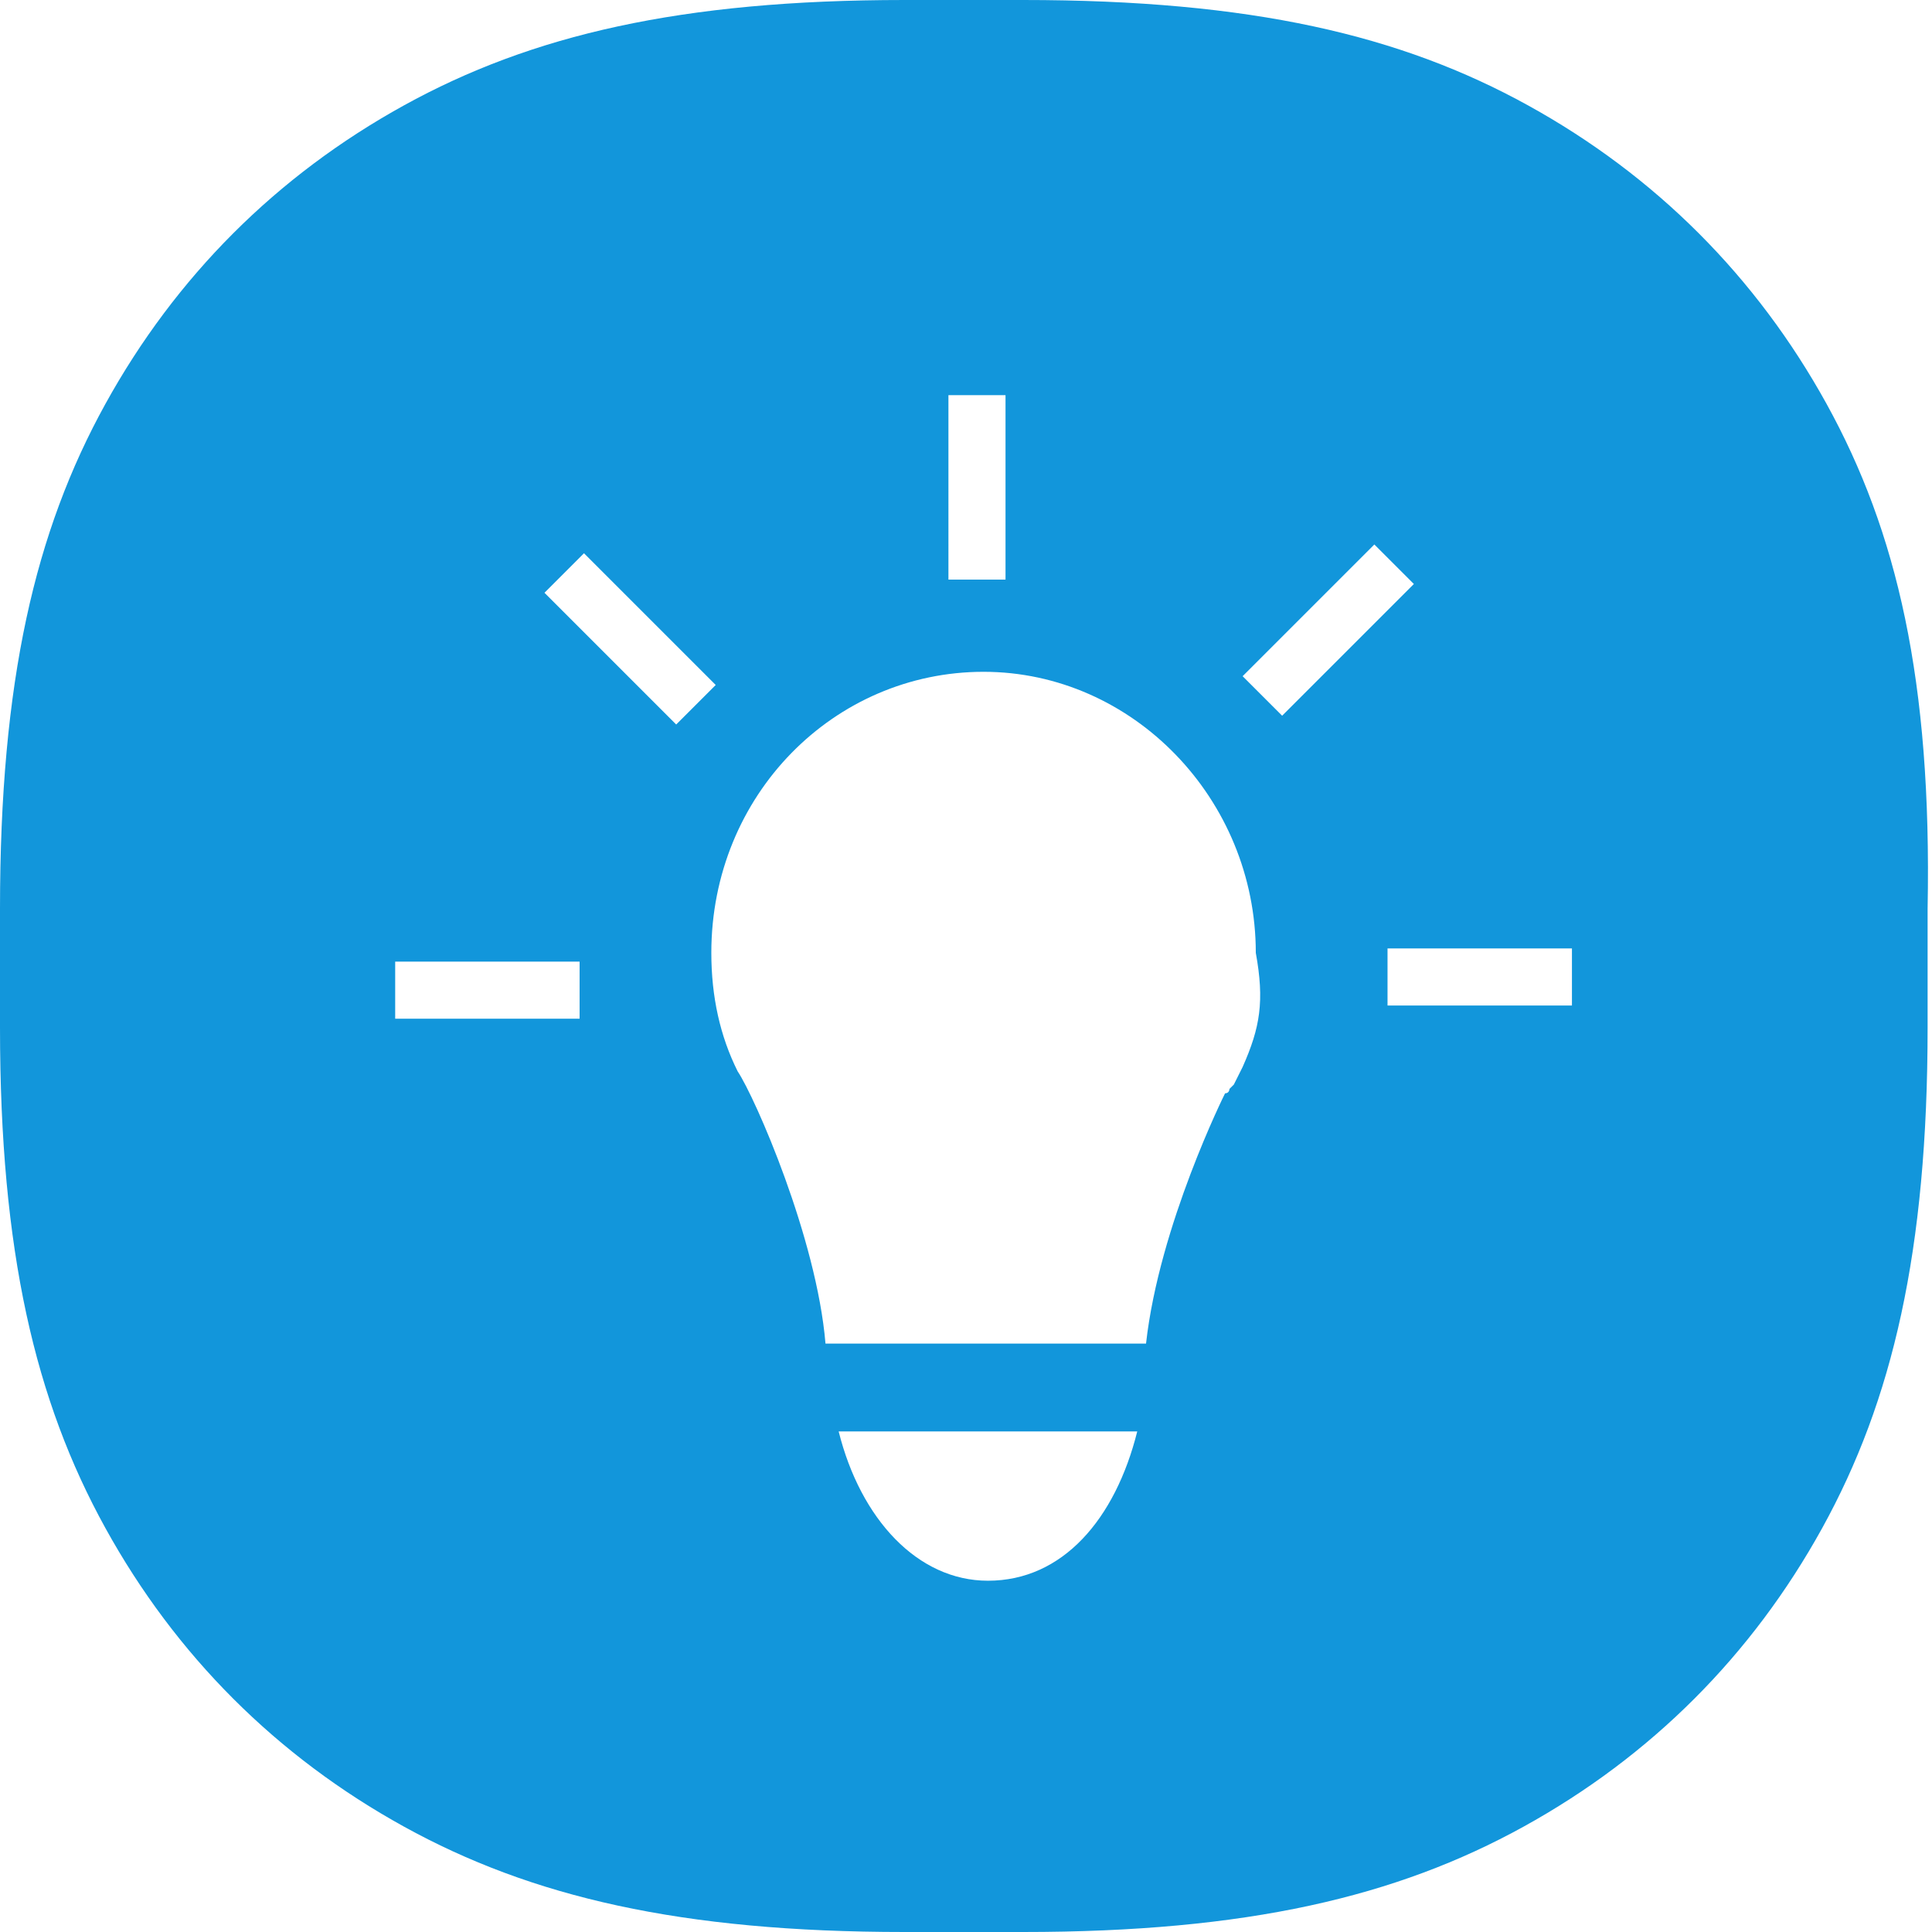 <?xml version="1.0" standalone="no"?><!DOCTYPE svg PUBLIC "-//W3C//DTD SVG 1.1//EN"
        "http://www.w3.org/Graphics/SVG/1.1/DTD/svg11.dtd">
<svg class="icon" viewBox="0 0 1024 1024" version="1.1" xmlns="http://www.w3.org/2000/svg"
     width="200" height="200">
    <path d="M968.145 214.109C930.909 146.618 877.382 93.091 809.891 55.855 742.4 18.618 663.273 0 542.255 0h-62.836c-118.691 0-197.818 18.618-265.309 55.855C146.618 93.091 93.091 146.618 55.855 214.109 18.618 281.6 0 360.727 0 481.745v62.836c0 118.691 18.618 197.818 55.855 265.309C93.091 877.382 146.618 930.909 214.109 968.145c67.491 37.236 146.618 55.855 265.309 55.855h62.836c118.691 0 197.818-18.618 265.309-55.855 67.491-37.236 121.018-90.764 158.255-158.255 37.236-67.491 55.855-146.618 55.855-265.309v-62.836c2.327-121.018-16.291-200.145-53.527-267.636z m-465.455-4.655h30.255v97.745h-30.255V209.455z m-195.491 330.473H209.455v-30.255h97.745v30.255z m-18.618-225.745l20.945-20.945 69.818 69.818-20.945 20.945-69.818-69.818zM523.636 837.818c-37.236 0-67.491-32.582-79.127-79.127h158.255c-11.636 46.545-39.564 79.127-79.127 79.127z m134.982-272.291l-4.655 9.309-2.327 2.327s0 2.327-2.327 2.327c0 0-34.909 69.818-41.891 132.655h-169.891c-4.655-55.855-37.236-130.327-46.545-144.291-9.309-18.618-13.964-39.564-13.964-62.836 0-83.782 65.164-148.945 144.291-148.945 79.127 0 144.291 67.491 144.291 148.945 4.655 25.6 2.327 39.564-6.982 60.509z m0-207.127l69.818-69.818 20.945 20.945-69.818 69.818-20.945-20.945z m174.545 174.545h-97.745v-30.255h97.745v30.255z"
          fill="#1296db" />
</svg>
